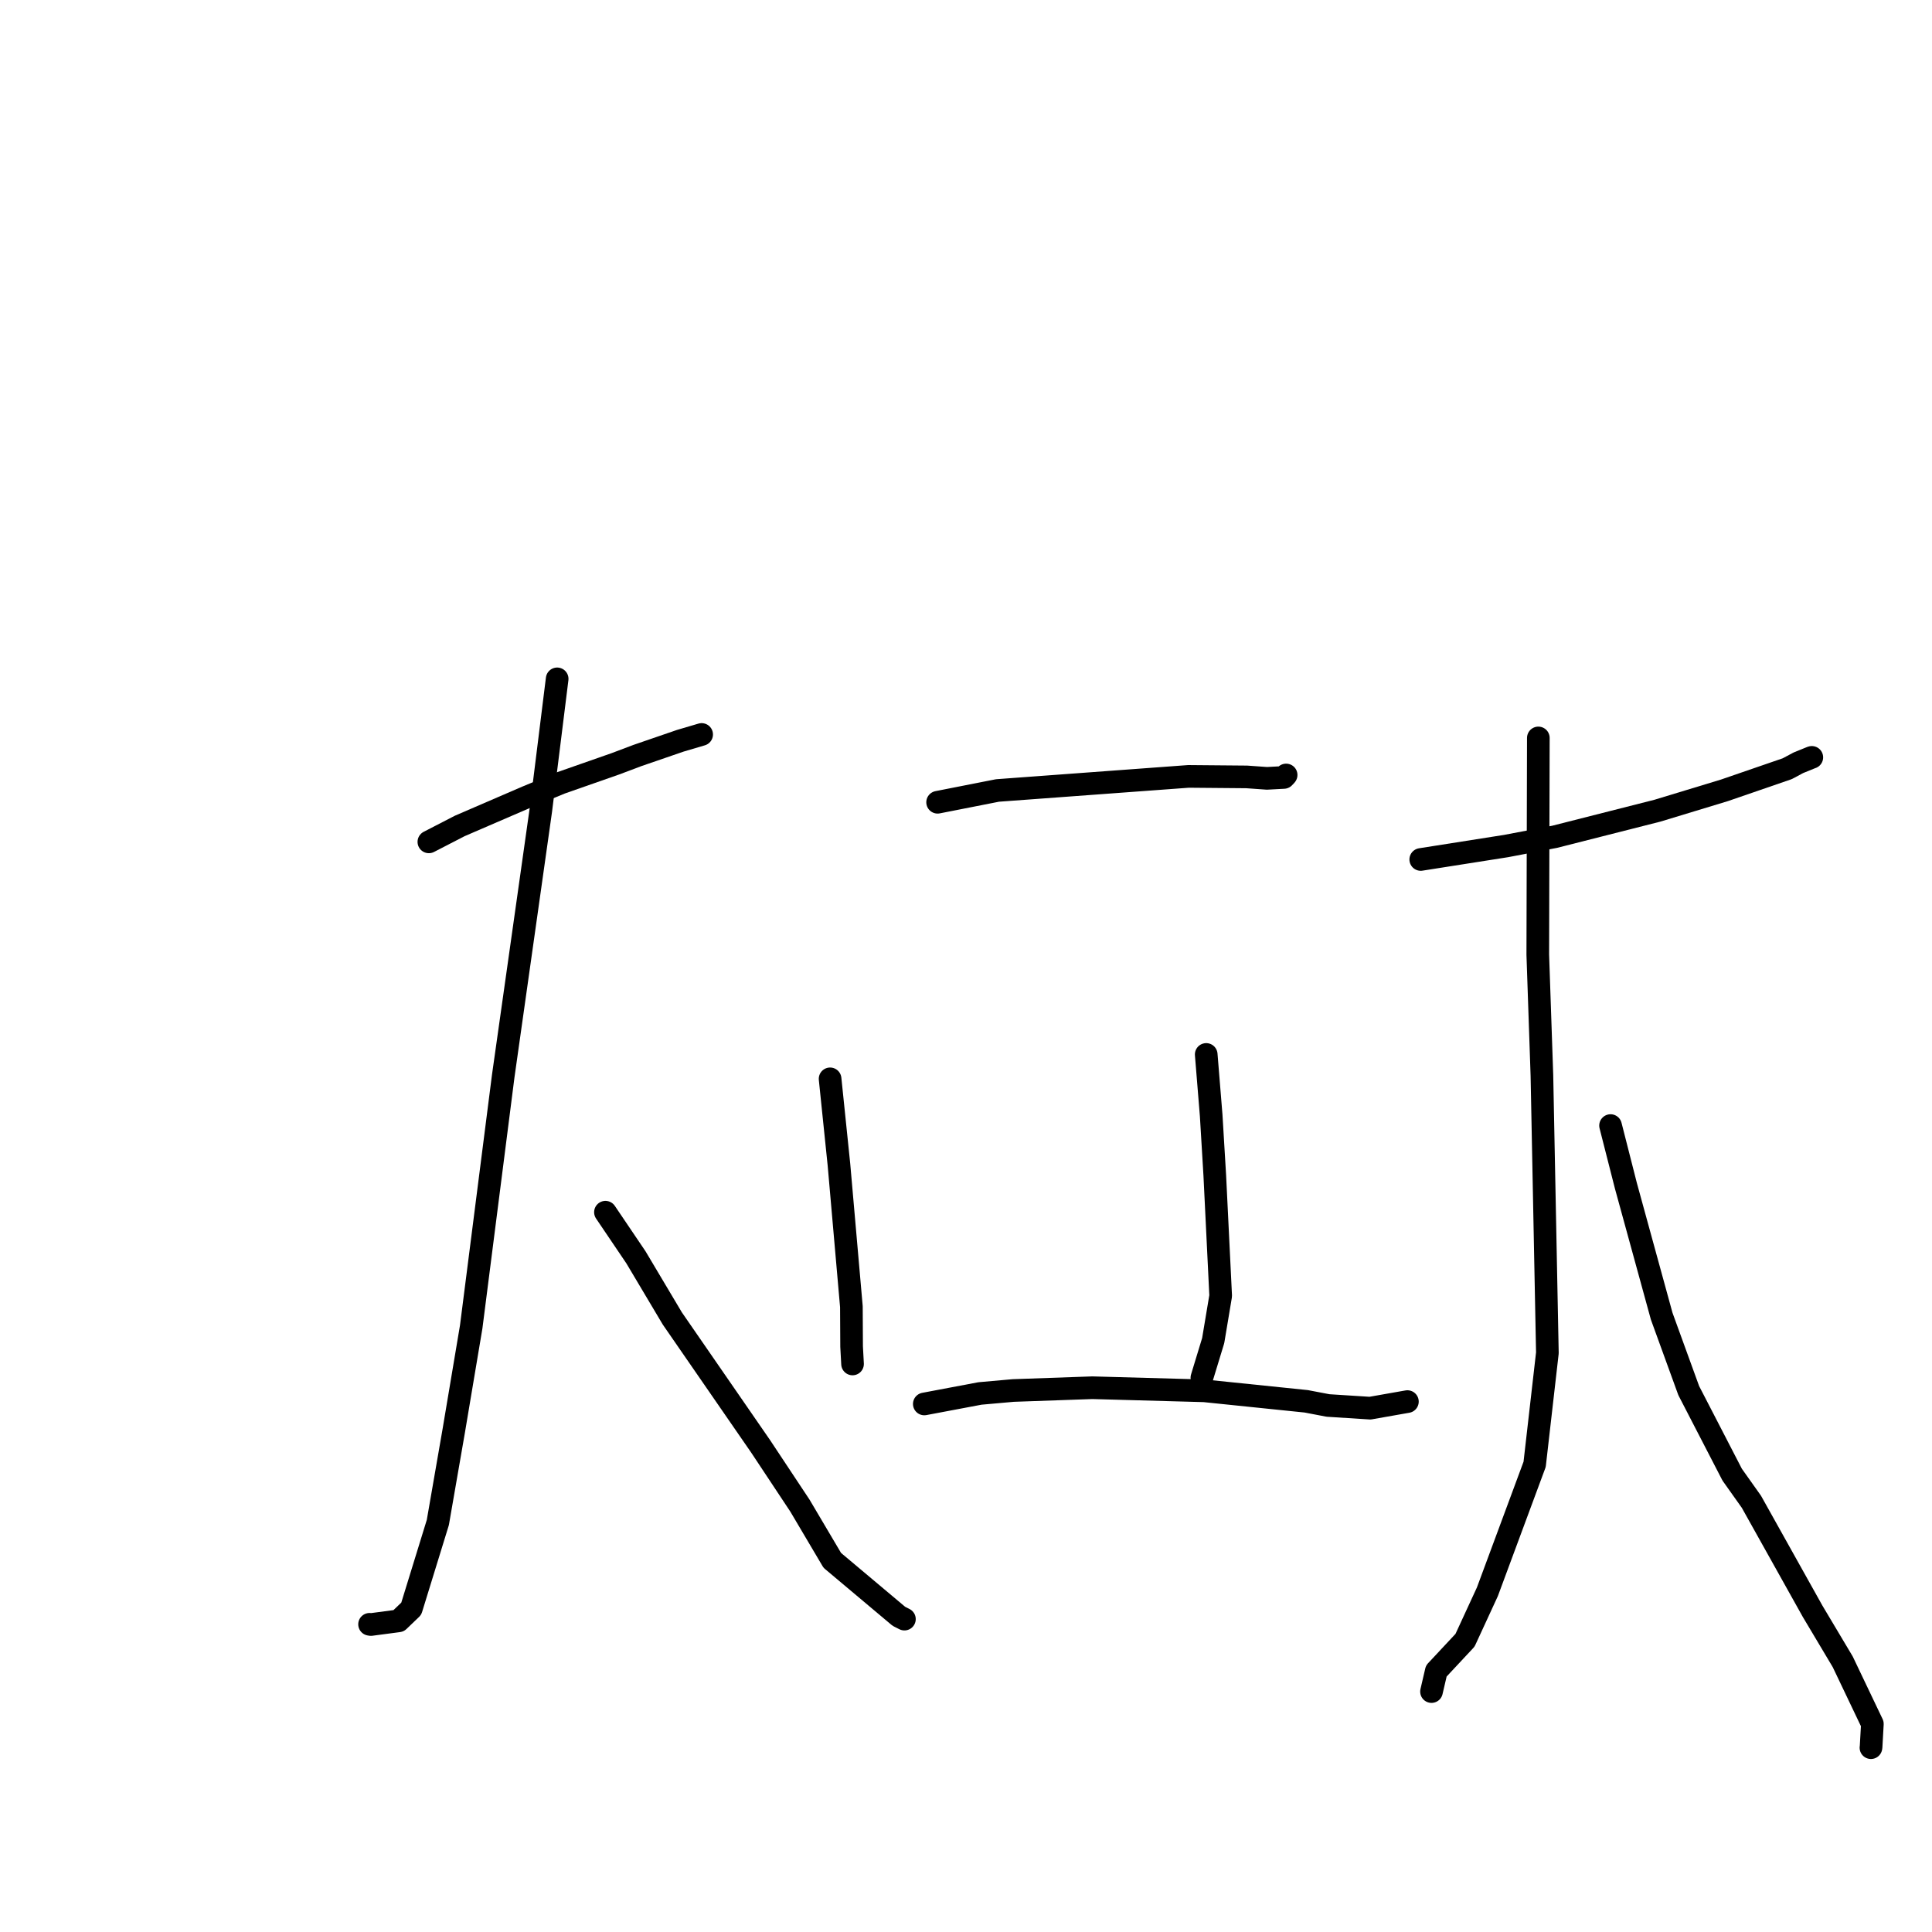 <?xml version="1.0" standalone="no"?>
    <svg width="256" height="256" xmlns="http://www.w3.org/2000/svg" version="1.1">
    <polyline stroke="black" stroke-width="3" stroke-linecap="round" fill="transparent" stroke-linejoin="round" points="56.827 111.553 60.919 109.442 69.79 105.612 74.309 103.74 81.543 101.209 84.45 100.112 90.139 98.156 92.789 97.374 92.972 97.32 " />
        <polyline stroke="black" stroke-width="3" stroke-linecap="round" fill="transparent" stroke-linejoin="round" points="73.827 89.952 71.661 107.373 66.679 142.591 62.437 175.816 60.131 189.548 58.015 201.737 54.493 213.166 52.82 214.772 49.15 215.258 48.968 215.229 " />
        <polyline stroke="black" stroke-width="3" stroke-linecap="round" fill="transparent" stroke-linejoin="round" points="80.224 160.623 84.265 166.601 89.09 174.709 100.795 191.659 105.996 199.505 110.284 206.756 119.105 214.168 119.769 214.505 119.835 214.539 119.84 214.541 " />
        <polyline stroke="black" stroke-width="3" stroke-linecap="round" fill="transparent" stroke-linejoin="round" points="124.238 106.304 132.174 104.742 157.48 102.877 165.19 102.944 167.878 103.135 170.117 103.016 170.376 102.745 170.408 102.703 170.419 102.688 " />
        <polyline stroke="black" stroke-width="3" stroke-linecap="round" fill="transparent" stroke-linejoin="round" points="109.992 142.952 111.165 154.317 112.814 173.145 112.842 178.434 112.966 180.718 112.966 180.73 112.966 180.731 112.966 180.732 " />
        <polyline stroke="black" stroke-width="3" stroke-linecap="round" fill="transparent" stroke-linejoin="round" points="159.83 139.72 160.487 147.798 160.964 155.735 161.746 171.705 160.754 177.636 159.392 182.106 159.256 182.553 " />
        <polyline stroke="black" stroke-width="3" stroke-linecap="round" fill="transparent" stroke-linejoin="round" points="122.475 186.032 129.852 184.641 134.257 184.249 144.739 183.881 159.571 184.29 173.076 185.681 175.97 186.233 181.543 186.589 186.05 185.795 186.489 185.718 " />
        <polyline stroke="black" stroke-width="3" stroke-linecap="round" fill="transparent" stroke-linejoin="round" points="188.256 113.885 199.571 112.104 205.998 110.88 219.612 107.422 228.483 104.728 236.818 101.859 238.293 101.071 240.003 100.377 240.075 100.356 " />
        <polyline stroke="black" stroke-width="3" stroke-linecap="round" fill="transparent" stroke-linejoin="round" points="203.838 97.78 203.764 126.496 204.311 142.494 205.036 179.268 203.347 194.032 197.086 210.92 194.122 217.343 190.316 221.418 189.74 223.894 189.682 224.142 " />
        <polyline stroke="black" stroke-width="3" stroke-linecap="round" fill="transparent" stroke-linejoin="round" points="213.406 149.143 215.439 157.12 220.183 174.404 223.767 184.266 229.524 195.403 232.07 198.99 240.181 213.502 244.172 220.196 248.099 228.426 247.927 231.485 247.91 231.576 " />
        </svg>